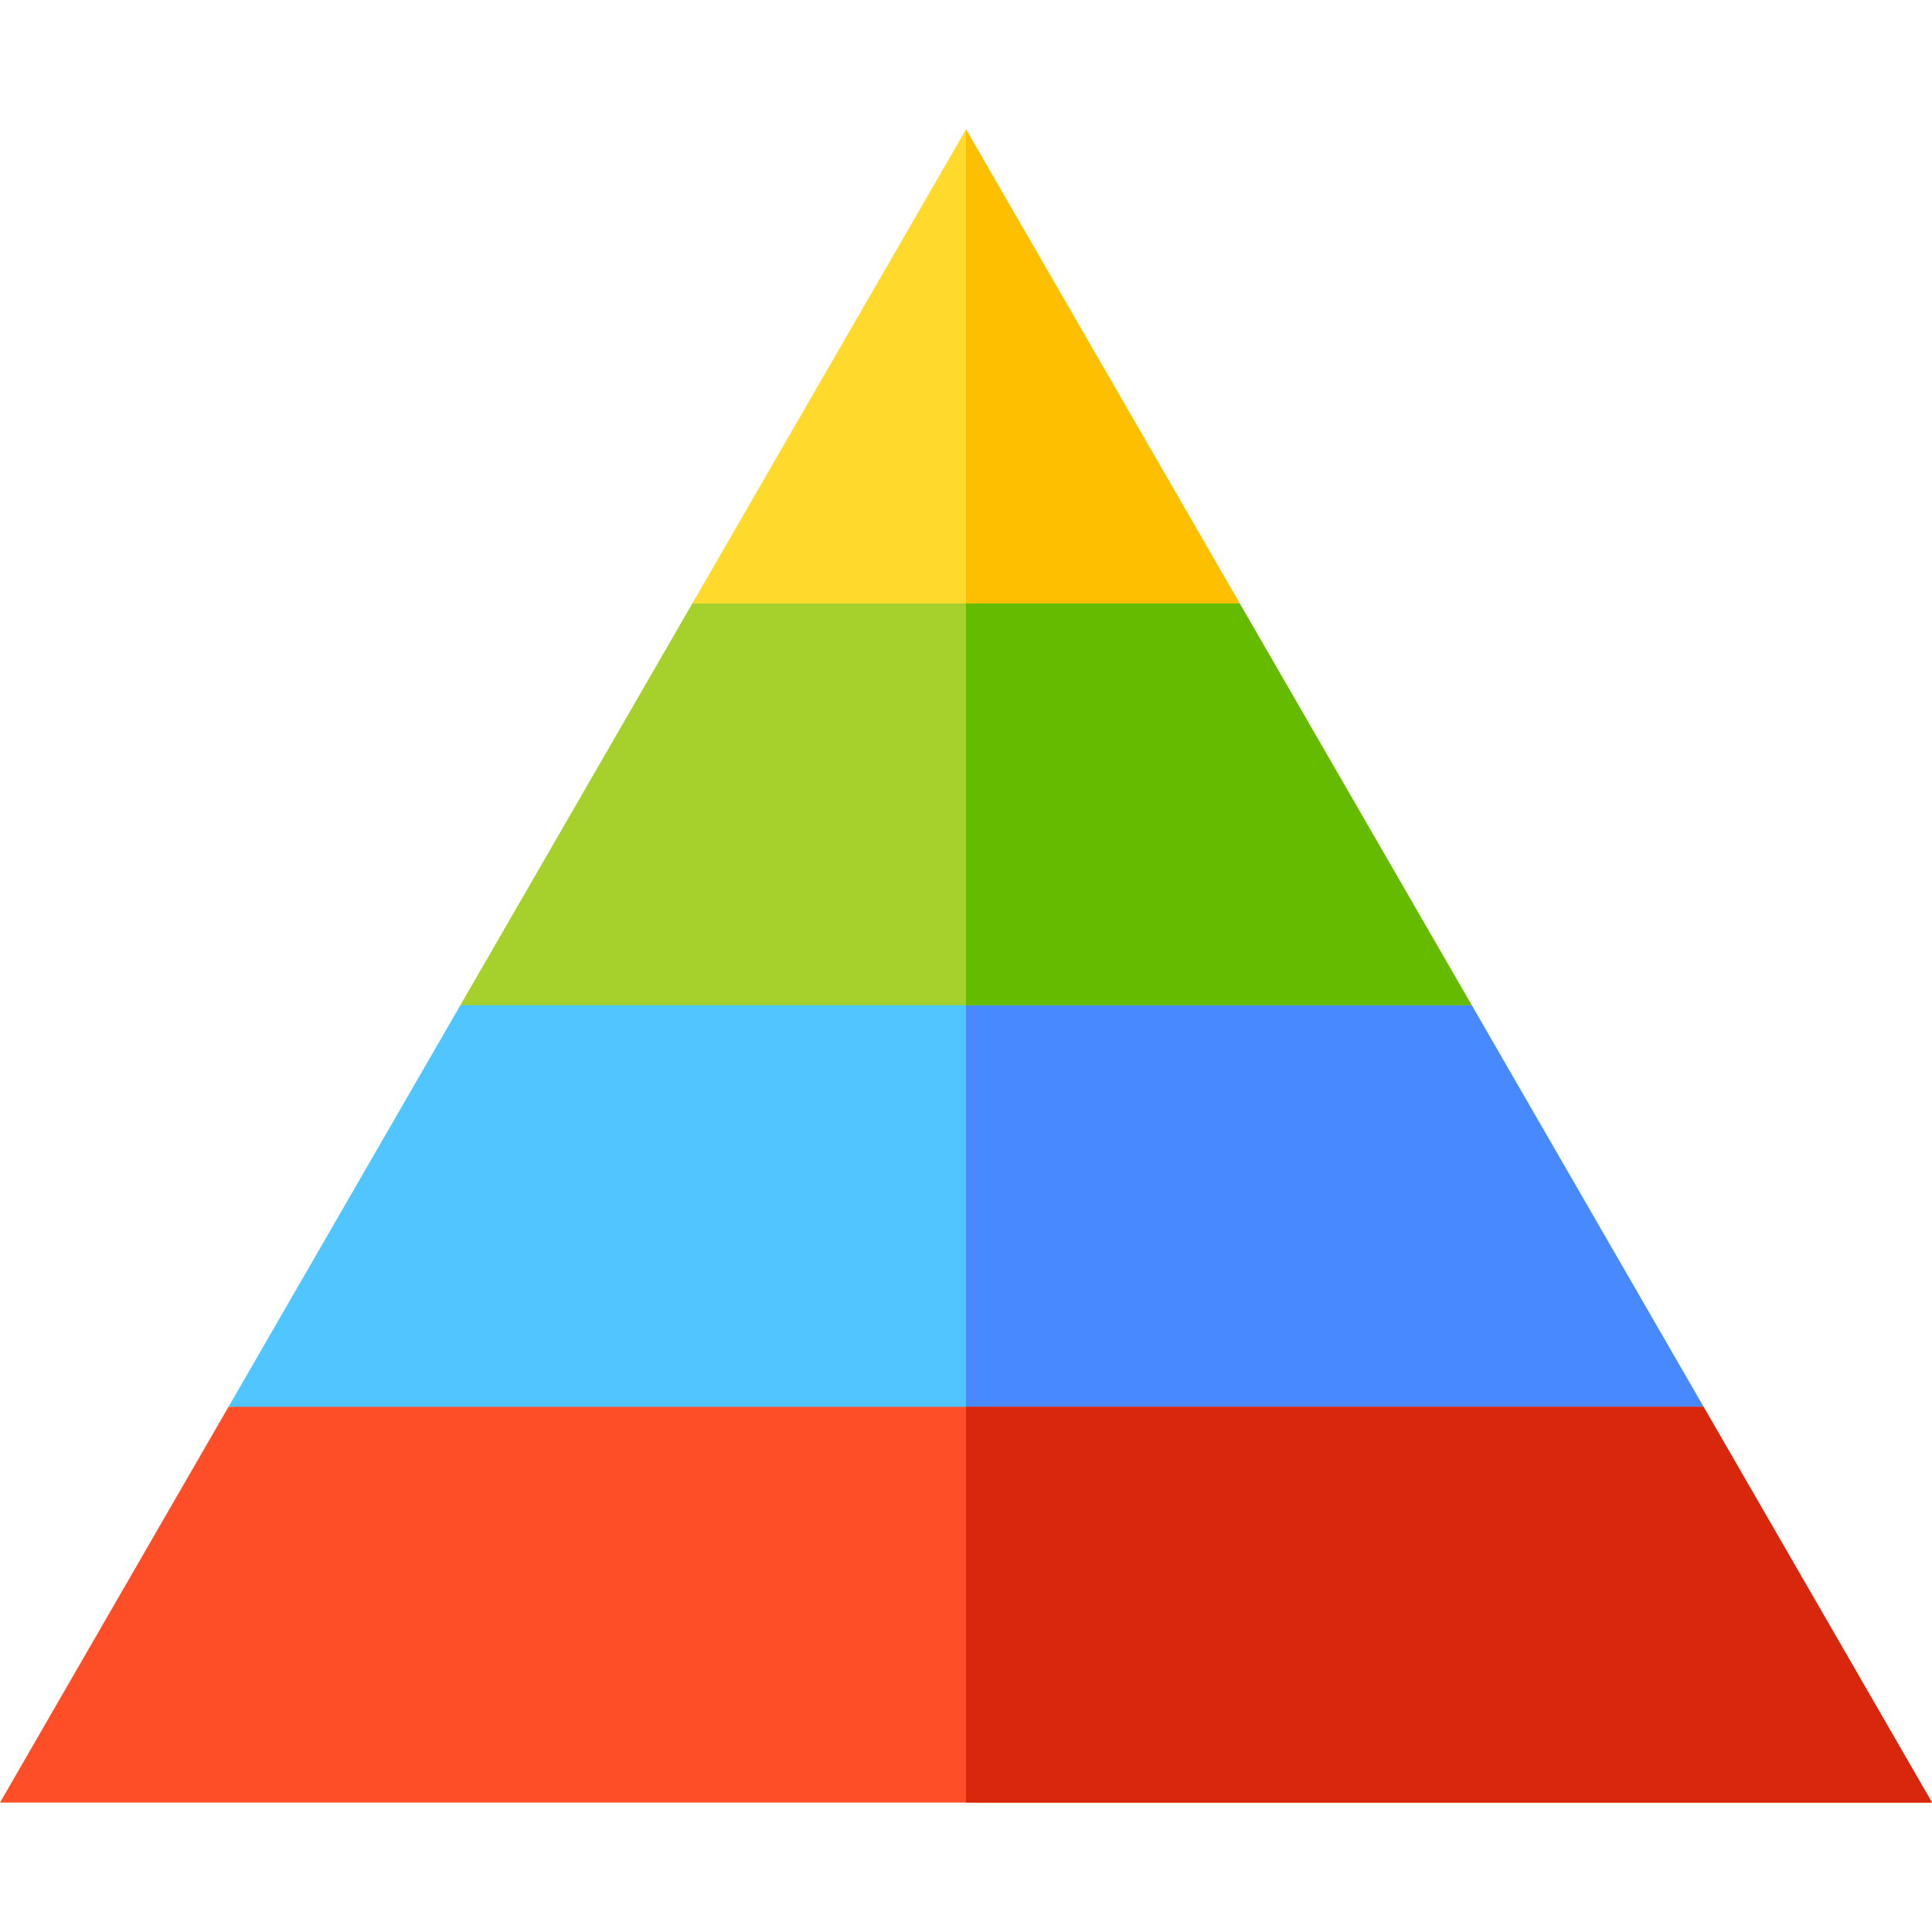 <svg id="Capa_1" enable-background="new 0 0 512 512" height="512" viewBox="0 0 512 512" width="512" xmlns="http://www.w3.org/2000/svg"><path d="m328.54 159.94-72.54 14-72.54-14 72.54-125.64z" fill="#ffda2d"/><path d="m328.54 159.94-72.54 14v-139.64z" fill="#febf01"/><path d="m451.45 372.83-195.45 14-195.45-14 61.45-106.44 134-14 134 14z" fill="#50c5ff"/><path d="m451.45 372.83-195.45 14v-134.44l134 14z" fill="#4889ff"/><path d="m390 266.39h-268l61.46-106.45h145.08z" fill="#a6d12d"/><path d="m390 266.39h-134v-106.45h72.54z" fill="#65bb00"/><path d="m512 477.7h-512l60.55-104.87h390.9z" fill="#fe4e28"/><path d="m512 477.7h-256v-104.87h195.45z" fill="#d9270e"/></svg>